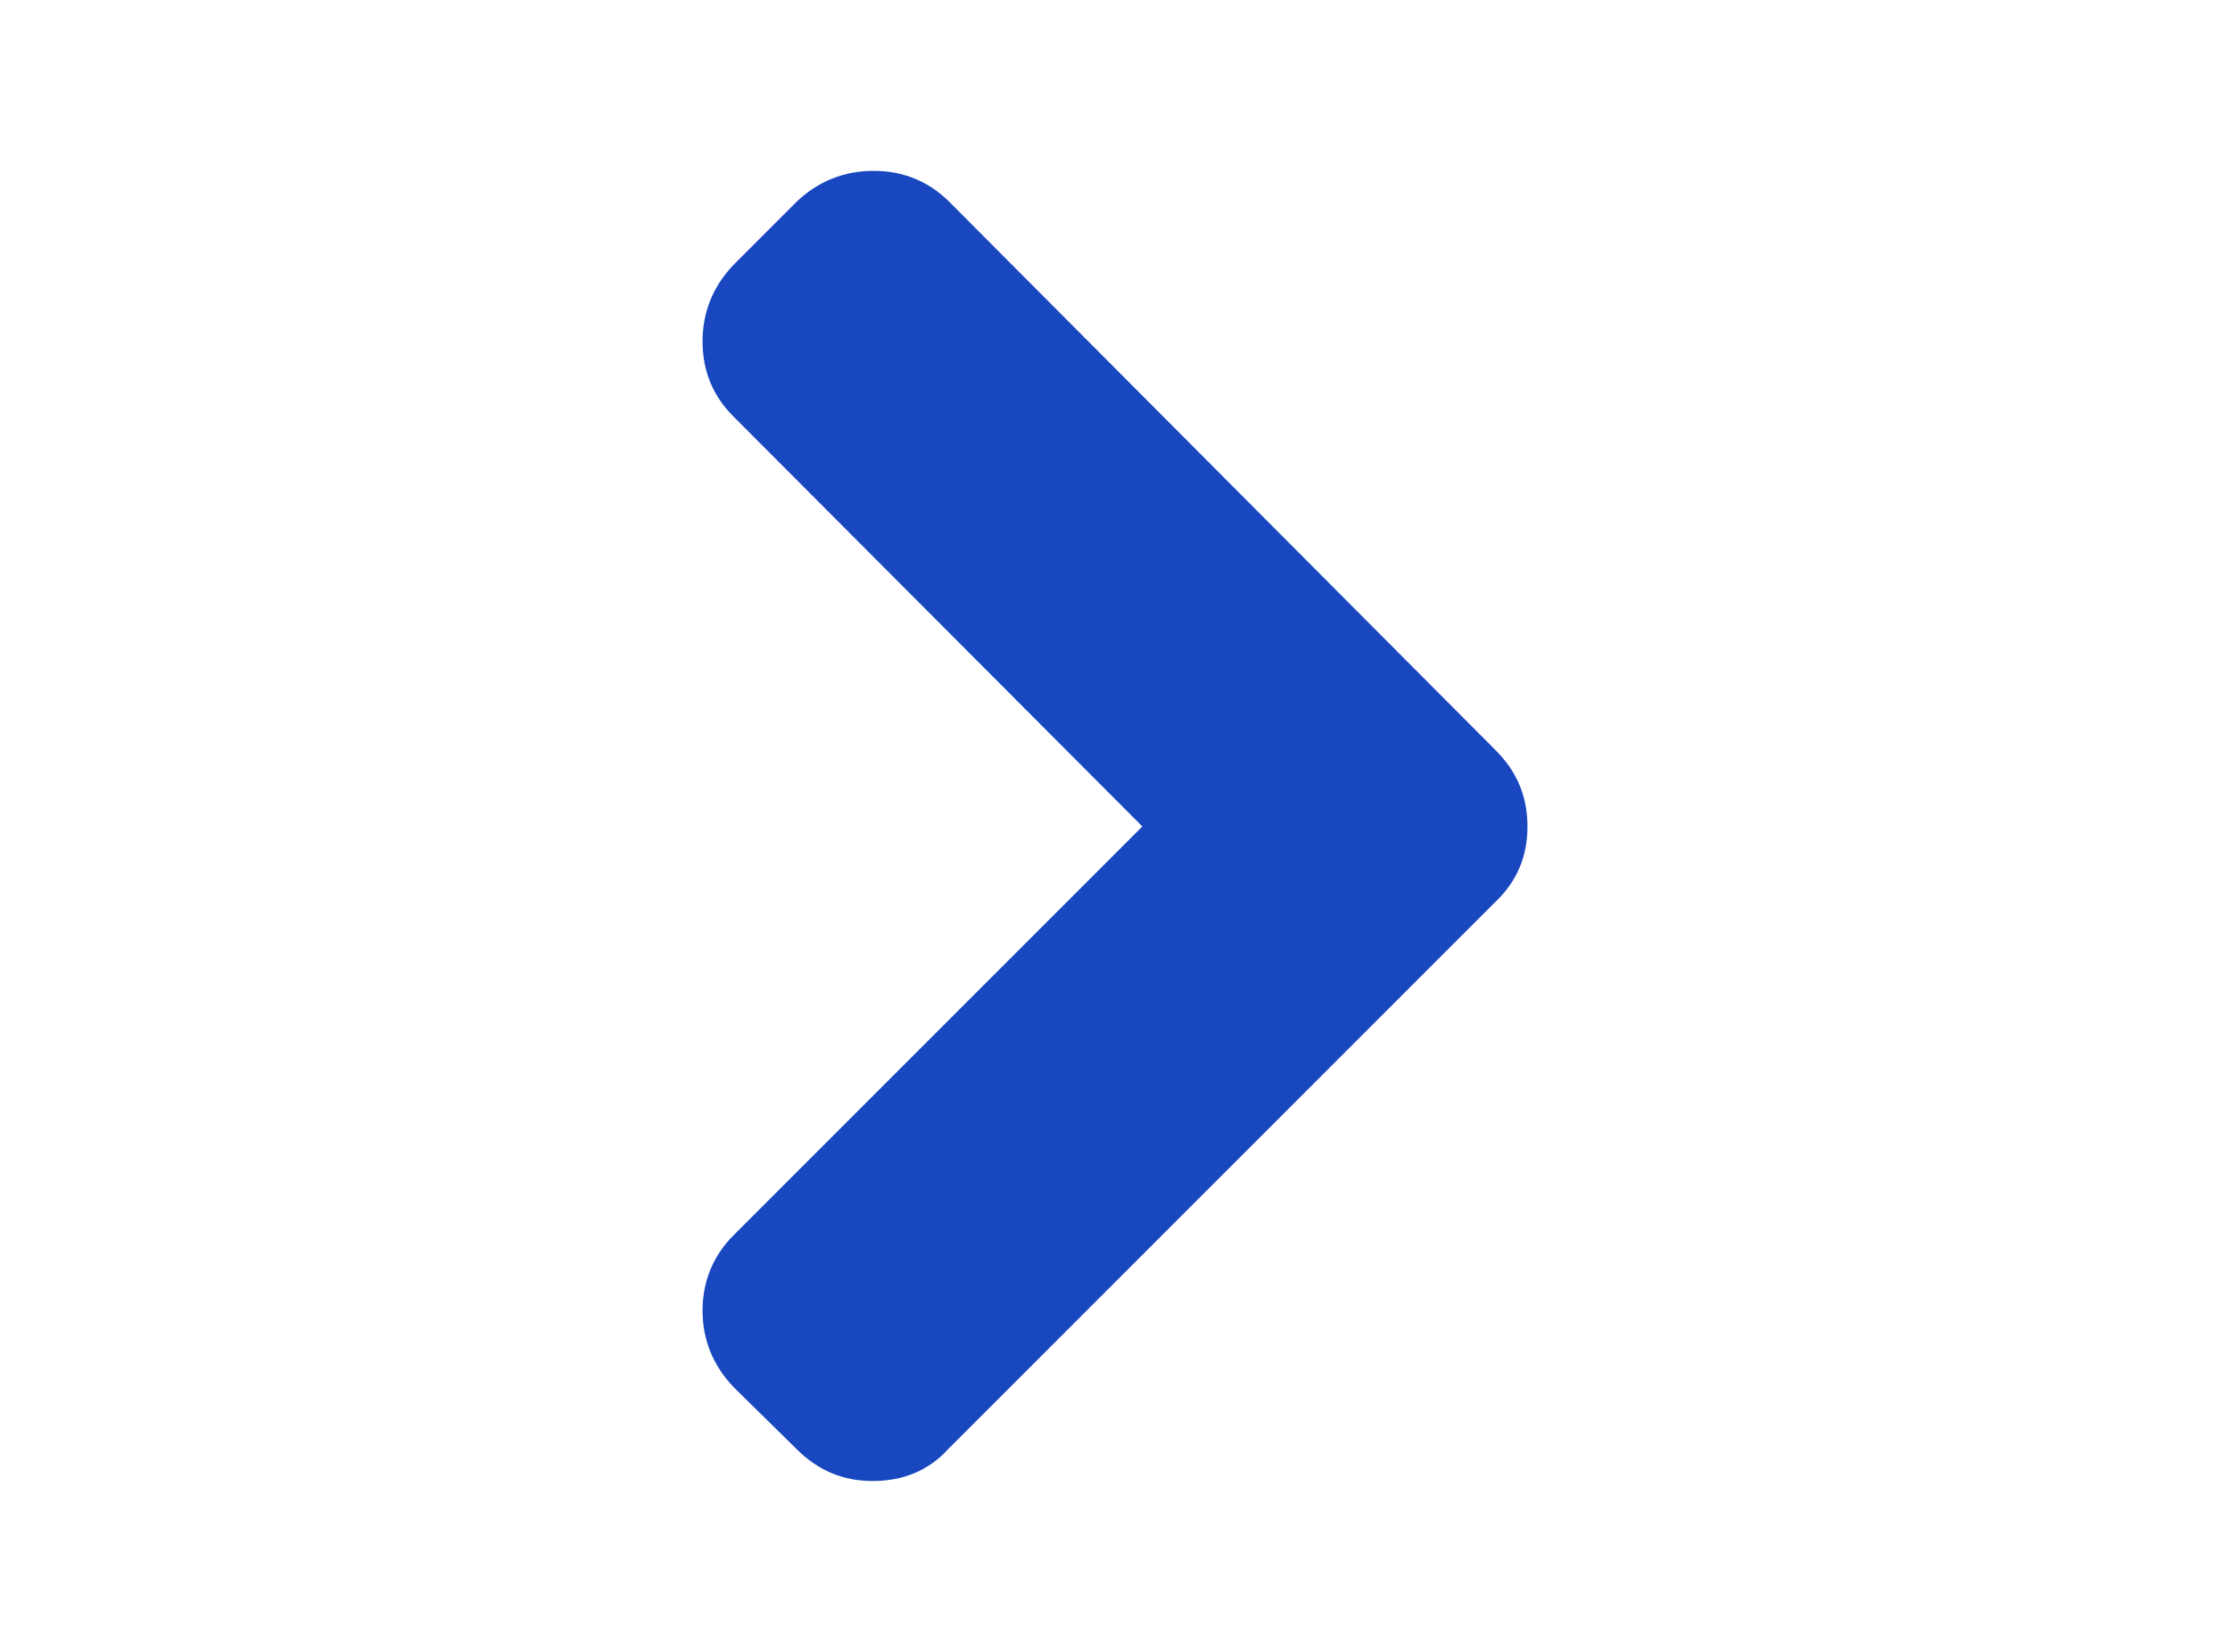 <svg xmlns="http://www.w3.org/2000/svg" xmlns:xlink="http://www.w3.org/1999/xlink" version="1.1" id="Layer_1" x="0" y="0" width="216" height="160" viewBox="0 0 216 160" enable-background="new 0 0 216 160" xml:space="preserve">
  <path fill="#1847BF" d="M77.15 19.55l-6.1 6.1c-2 2.1-3 4.6-3 7.4 0 2.9 1 5.3 3 7.3l39.6 39.7 -39.6 39.6c-2 2-3 4.5-3 7.3s1 5.3 3 7.4l6.1 6c2.1 2.1 4.5 3.1 7.4 3.1 2.9 0 5.4-1 7.3-3.1l53-53c2.1-2 3.1-4.4 3.1-7.3 0-2.9-1-5.3-3.1-7.4l-52.9-53.1c-2-2-4.5-3-7.3-3C81.75 16.55 79.25 17.55 77.15 19.55z"/>
</svg>
